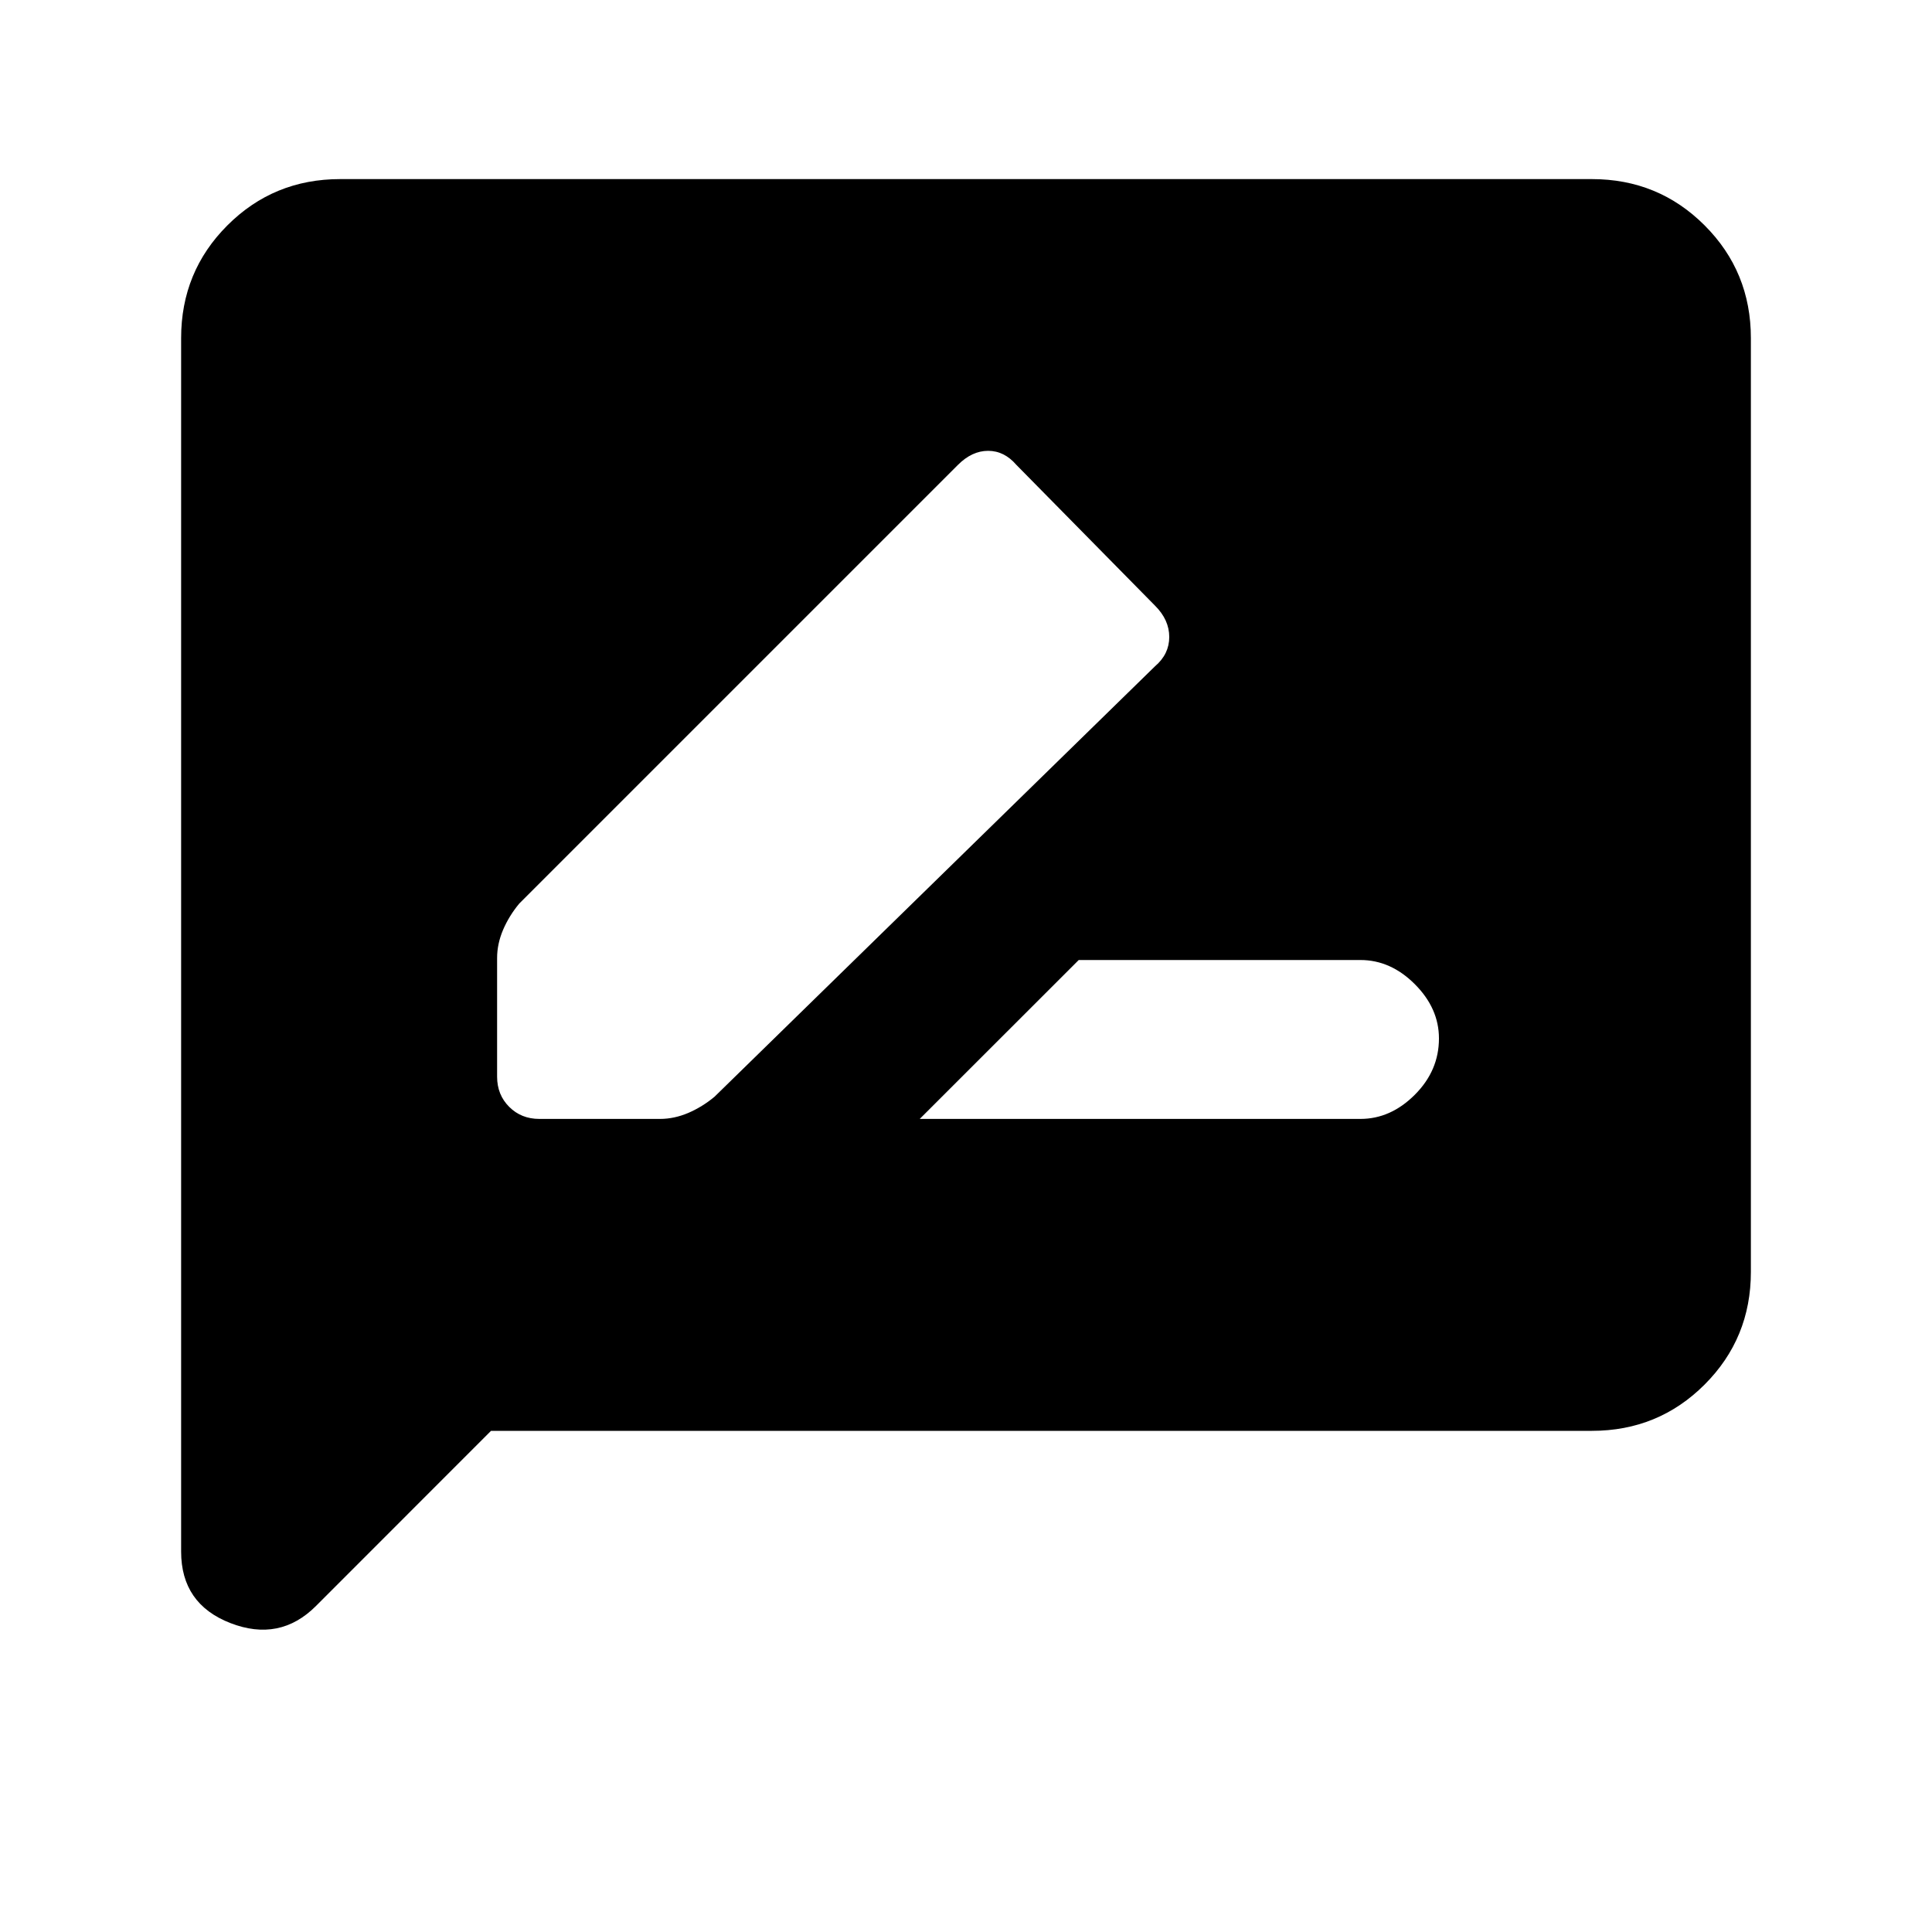 <svg xmlns="http://www.w3.org/2000/svg" height="20" width="20"><path d="M9.521 11.583H14.083Q14.396 11.583 14.646 11.333Q14.896 11.083 14.896 10.75Q14.896 10.438 14.646 10.188Q14.396 9.938 14.083 9.938H11.167ZM5.583 11.583H6.833Q6.979 11.583 7.125 11.521Q7.271 11.458 7.396 11.354L11.958 6.896Q12.104 6.771 12.104 6.594Q12.104 6.417 11.958 6.271L10.521 4.812Q10.396 4.667 10.229 4.667Q10.062 4.667 9.917 4.812L5.375 9.354Q5.271 9.479 5.208 9.625Q5.146 9.771 5.146 9.917V11.146Q5.146 11.333 5.271 11.458Q5.396 11.583 5.583 11.583ZM1.875 16.062V3.5Q1.875 2.812 2.354 2.333Q2.833 1.854 3.521 1.854H16.479Q17.167 1.854 17.646 2.333Q18.125 2.812 18.125 3.5V13.167Q18.125 13.854 17.646 14.333Q17.167 14.812 16.479 14.812H5.083L3.271 16.625Q2.896 17 2.385 16.802Q1.875 16.604 1.875 16.062Z"/></svg>